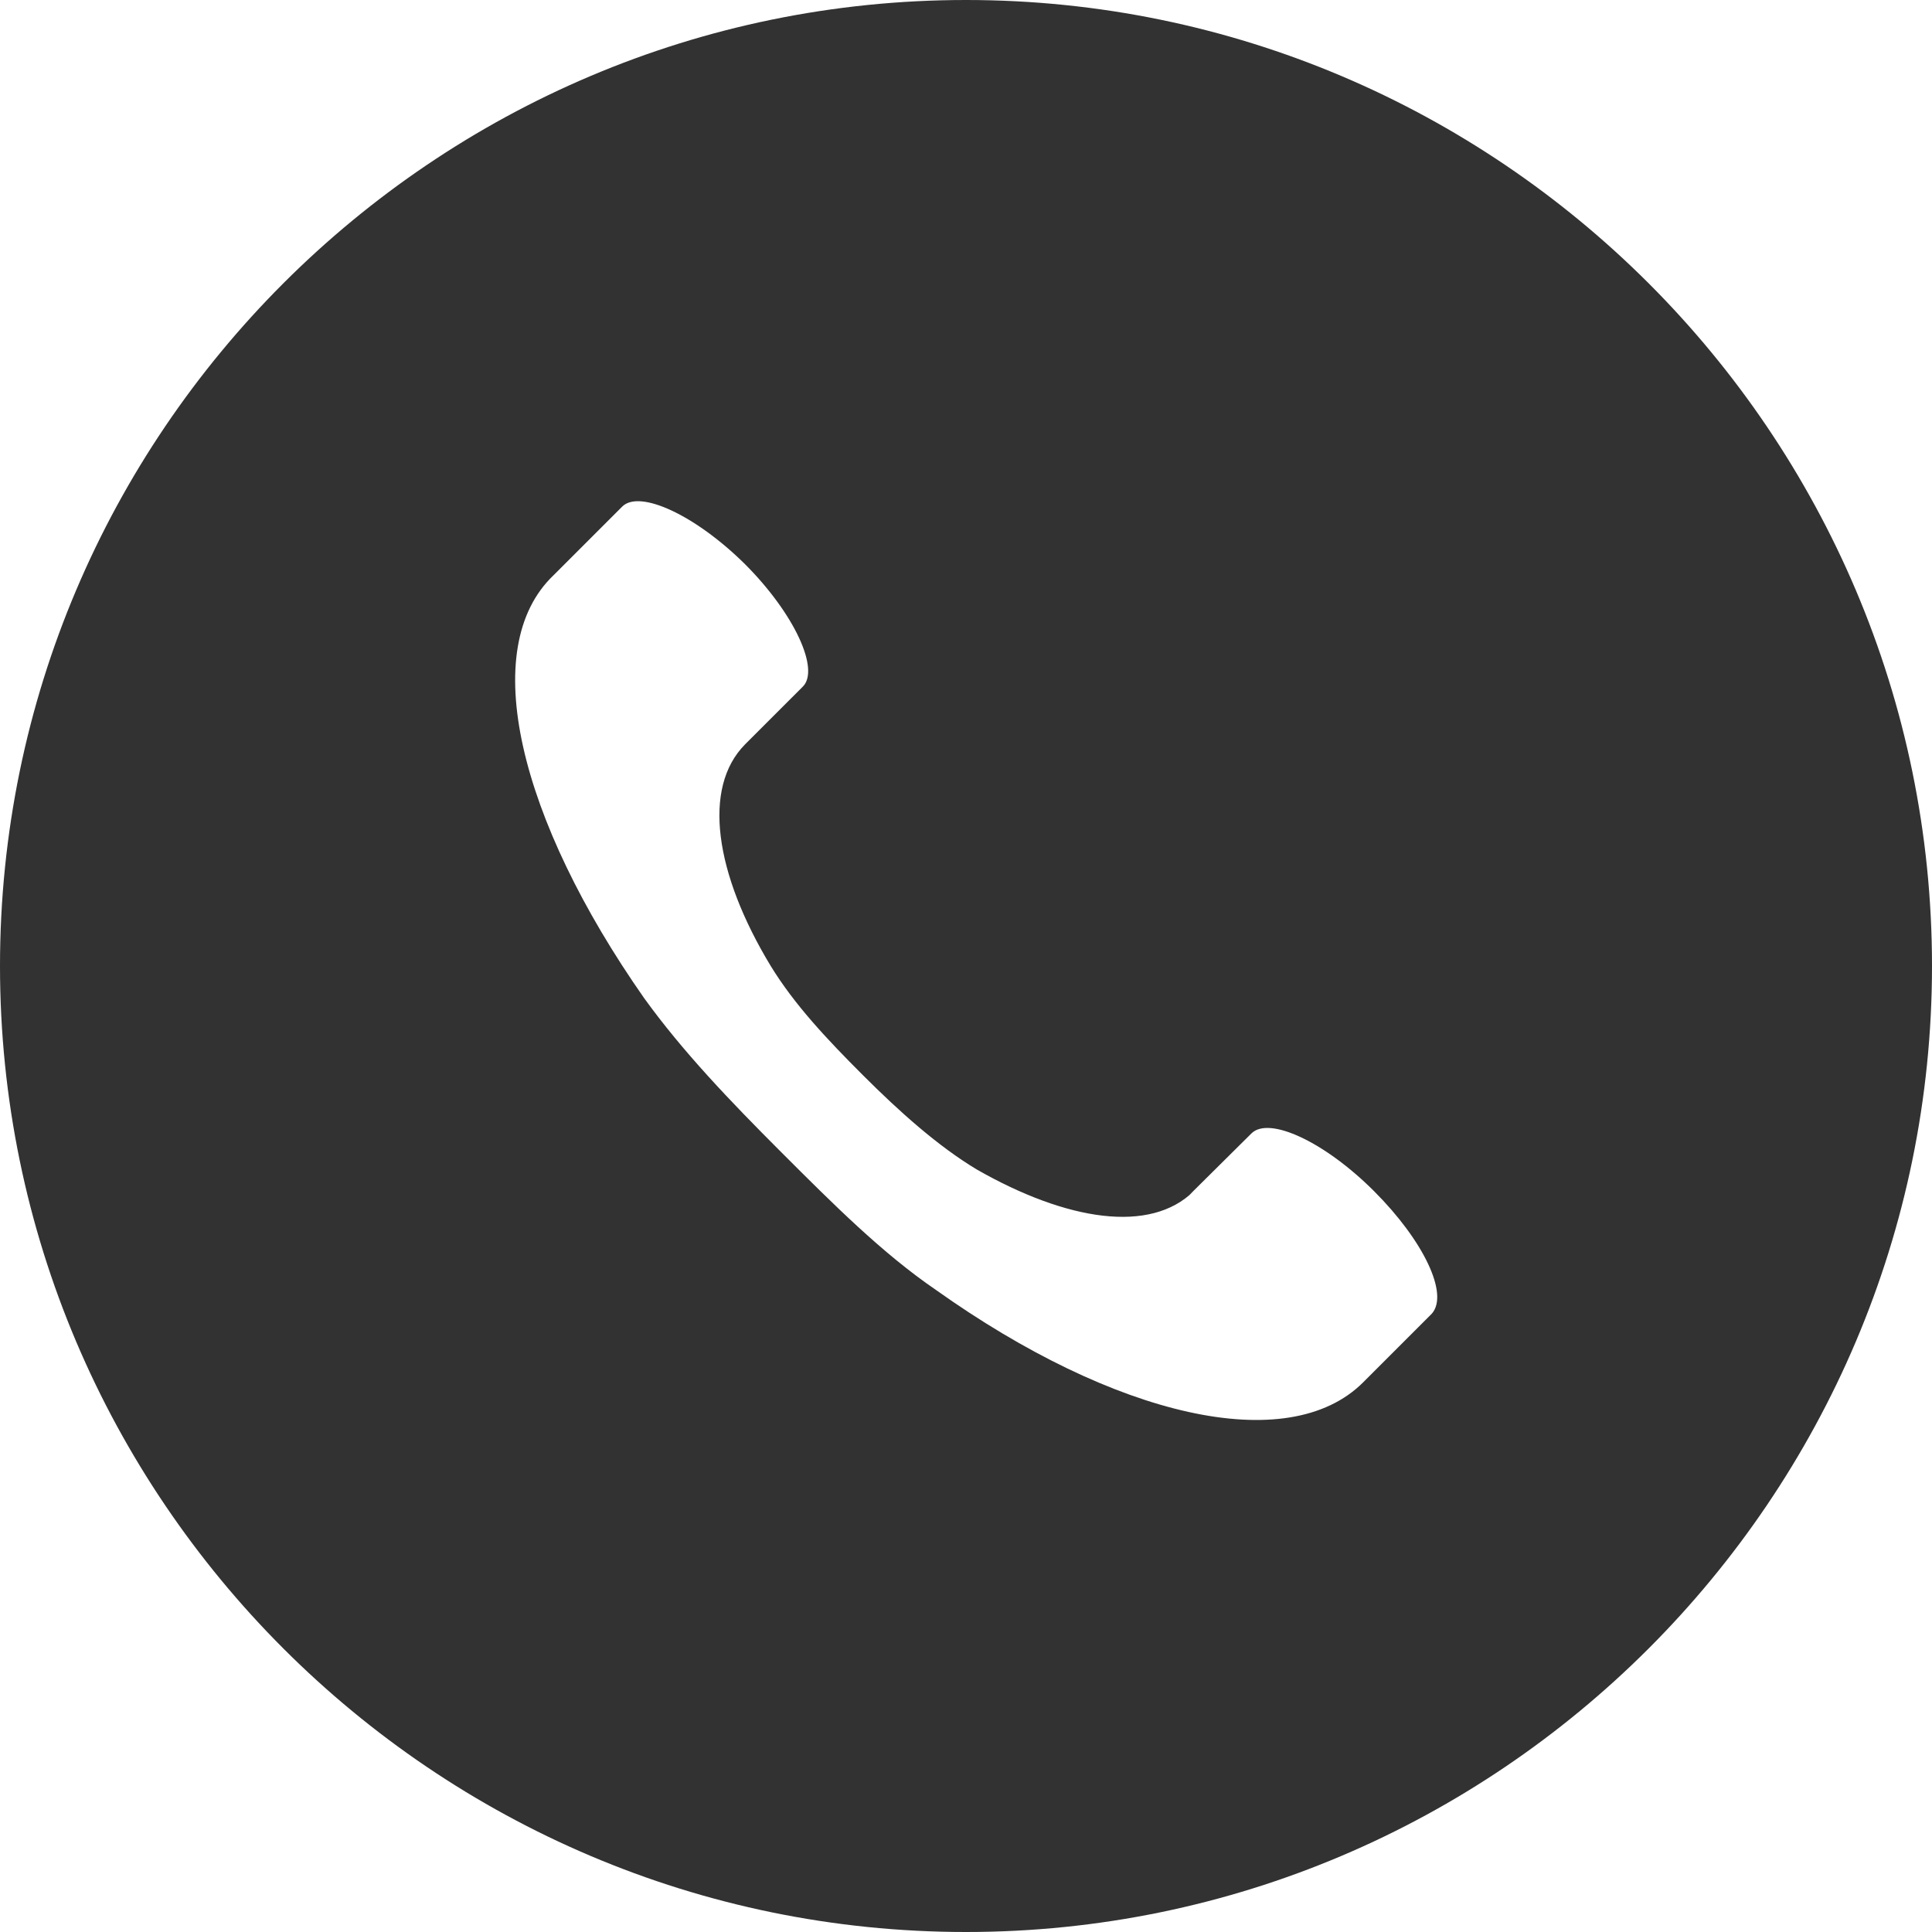 <?xml version="1.0" standalone="no"?>
<!DOCTYPE svg PUBLIC "-//W3C//DTD SVG 1.1//EN" "http://www.w3.org/Graphics/SVG/1.1/DTD/svg11.dtd">
<!--Generator: Xara Designer (www.xara.com), SVG filter version: 6.7.0.0-->
<svg fill="none" fill-rule="evenodd" stroke="black" stroke-width="0.501" stroke-linejoin="bevel" stroke-miterlimit="10" font-family="Times New Roman" font-size="16" style="font-variant-ligatures:none" xmlns:xlink="http://www.w3.org/1999/xlink" xmlns="http://www.w3.org/2000/svg" version="1.1" overflow="visible" width="37.5pt" height="37.5pt" viewBox="1371.75 -3653.93 37.5 37.5">
 <defs>
	</defs>
 <g id="MouseOff" transform="scale(1 -1)">
  <path d="M 1390.5,3653.93 C 1400.83,3653.93 1409.25,3645.52 1409.25,3635.18 C 1409.25,3624.85 1400.83,3616.43 1390.5,3616.43 C 1380.17,3616.43 1371.75,3624.85 1371.75,3635.18 C 1371.75,3645.52 1380.17,3653.93 1390.5,3653.93 Z M 1384.25,3634.56 C 1385,3633.52 1385.92,3632.56 1386.92,3631.56 C 1387.92,3630.56 1388.88,3629.6 1389.92,3628.89 C 1393.38,3626.43 1396.75,3625.64 1398.21,3627.1 L 1399.54,3628.43 C 1399.88,3628.81 1399.38,3629.85 1398.42,3630.81 C 1397.46,3631.77 1396.38,3632.27 1396.04,3631.93 L 1394.83,3630.73 L 1394.92,3630.81 C 1394.08,3629.98 1392.46,3630.23 1390.71,3631.23 C 1389.96,3631.68 1389.21,3632.35 1388.5,3633.06 C 1387.79,3633.77 1387.17,3634.43 1386.71,3635.18 C 1385.62,3636.98 1385.38,3638.64 1386.21,3639.48 L 1386.12,3639.39 L 1387.33,3640.6 C 1387.67,3640.93 1387.17,3642.02 1386.21,3642.98 C 1385.25,3643.93 1384.17,3644.43 1383.83,3644.1 L 1382.5,3642.77 C 1381,3641.35 1381.83,3638.02 1384.25,3634.56 Z" stroke="none" stroke-linecap="round" fill="#323232" stroke-width="0.75" stroke-linejoin="miter" marker-start="none" marker-end="none"/>
 </g>
 <g id="MouseOver" transform="scale(1 -1)"/>
</svg>
